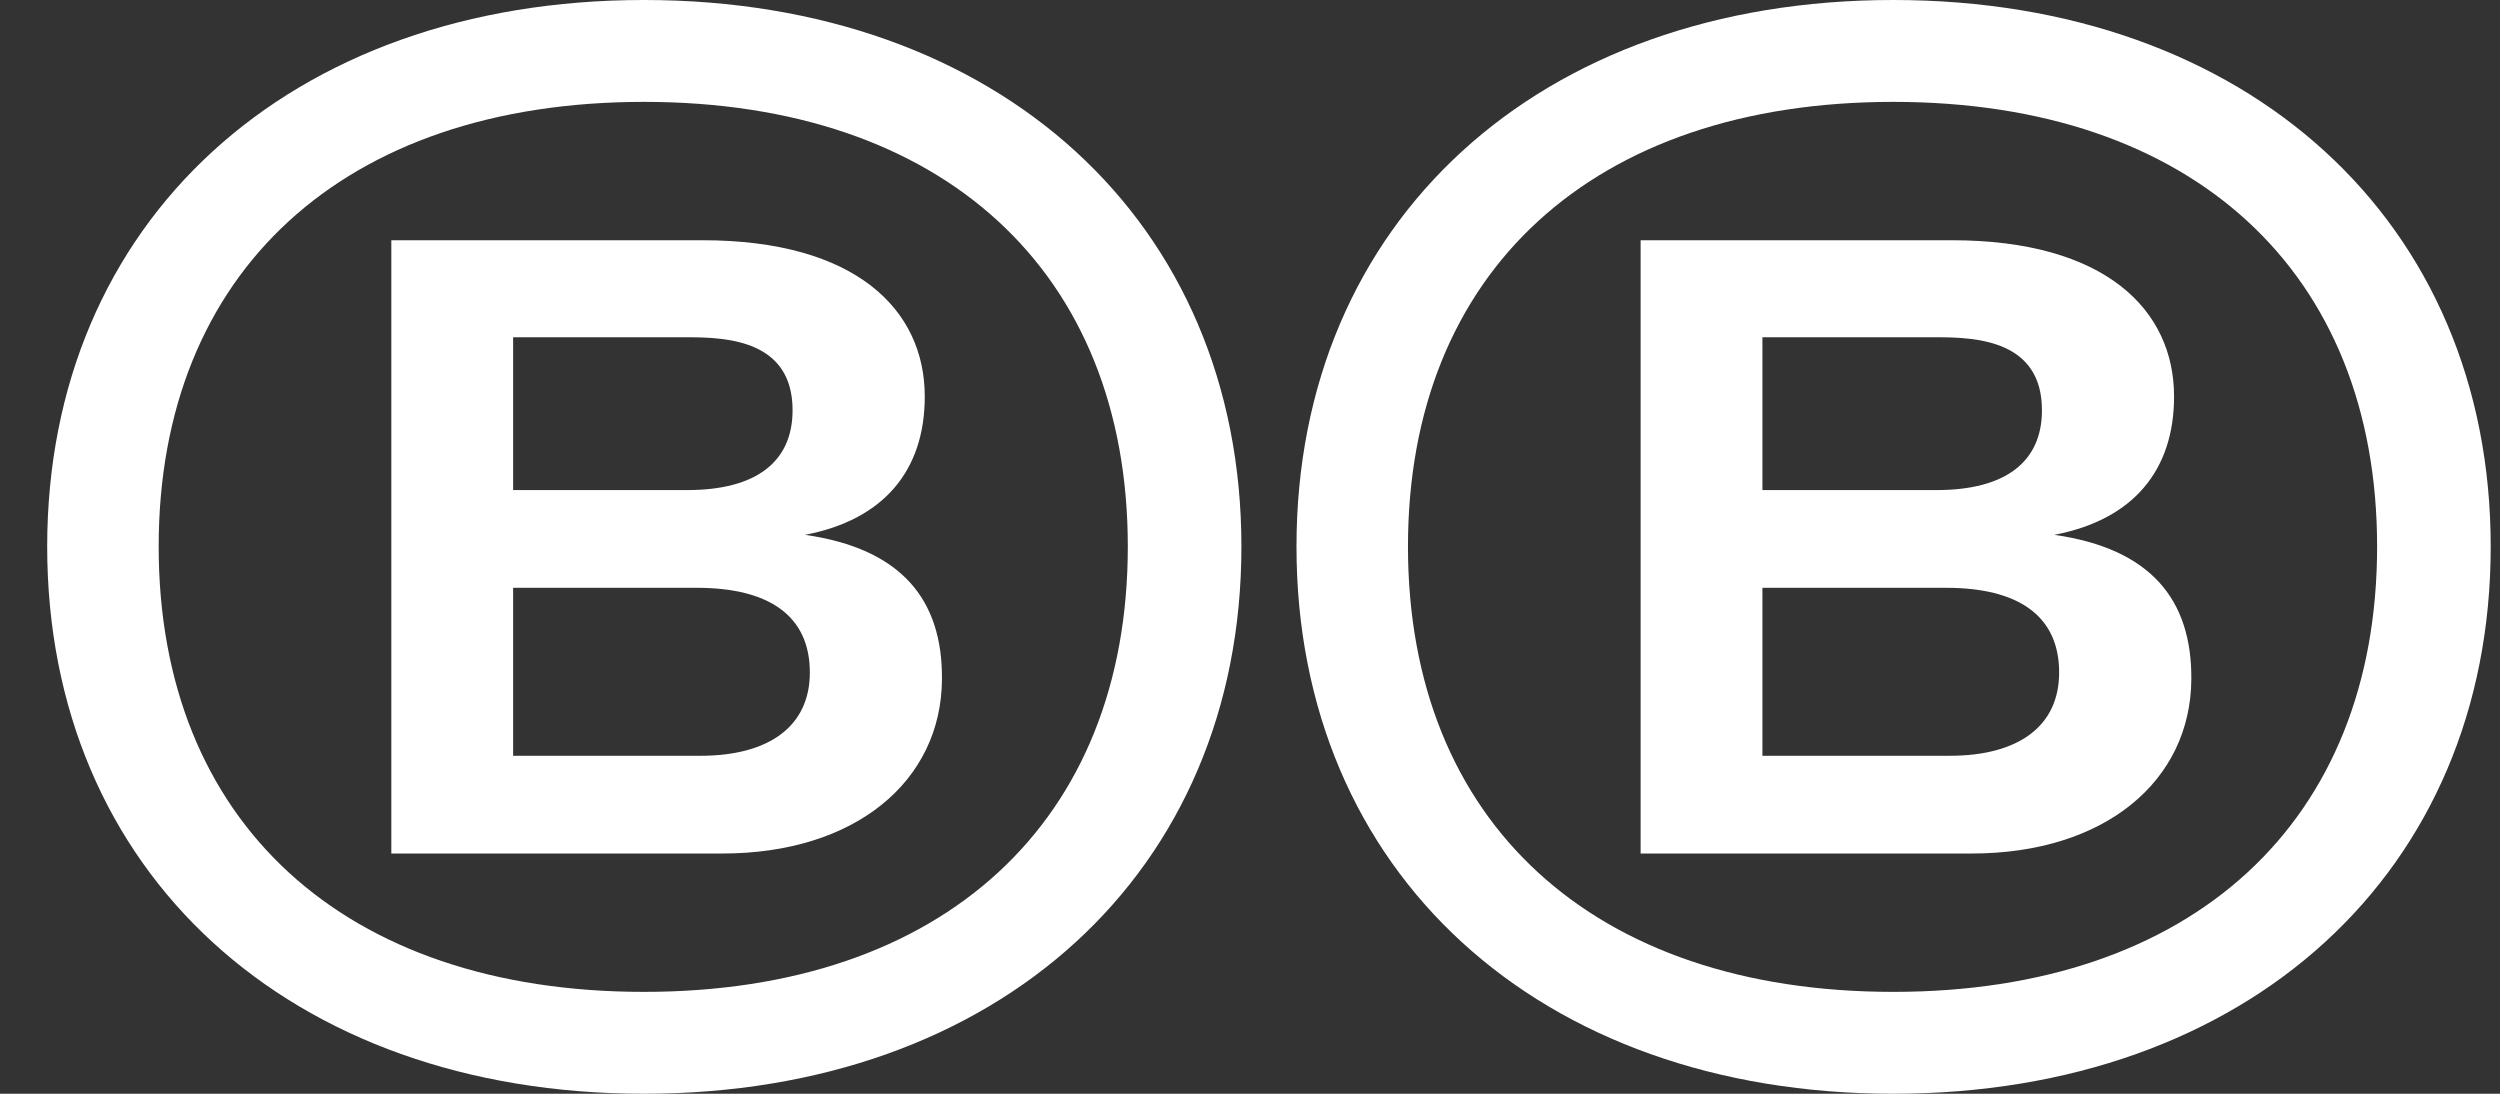 <svg
        width="32"
        height="14"
        viewBox="0 0 32 14"
        fill="none"
        xmlns="http://www.w3.org/2000/svg"
>
    <rect x="0" y="0" width="32" height="14" fill="#333333" stroke="none"/>
    <title>Bakken &amp; Baeck</title>
    <path
            d="M8.242 14C12.78 14 15.89 11.163 15.89 6.996C15.89 2.837 12.78 0 8.242 0C3.705 0 0.604 2.837 0.604 6.996C0.604 11.163 3.705 14 8.242 14ZM2.031 6.996C2.031 3.48 4.401 1.304 8.242 1.304C12.075 1.304 14.436 3.48 14.436 6.996C14.436 10.52 12.075 12.696 8.242 12.696C4.401 12.696 2.031 10.52 2.031 6.996ZM5.009 10.925H9.247C10.947 10.925 12.049 10 12.057 8.696C12.066 7.674 11.537 7.022 10.304 6.846C11.317 6.652 11.837 6.018 11.837 5.075C11.837 3.965 10.956 3.075 8.991 3.075H5.009V10.925ZM6.568 9.674V7.524H8.921C9.837 7.524 10.366 7.877 10.366 8.608C10.366 9.295 9.846 9.674 8.965 9.674H6.568ZM6.568 6.273V4.317H8.806C9.317 4.317 10.145 4.361 10.145 5.251C10.145 5.912 9.678 6.273 8.797 6.273H6.568ZM16.595 6.996C16.595 11.163 19.696 14 24.233 14C28.771 14 31.881 11.163 31.881 6.996C31.881 2.837 28.771 0 24.233 0C19.696 0 16.595 2.837 16.595 6.996ZM18.022 6.996C18.022 3.48 20.392 1.304 24.233 1.304C28.066 1.304 30.427 3.48 30.427 6.996C30.427 10.52 28.066 12.696 24.233 12.696C20.392 12.696 18.022 10.52 18.022 6.996ZM21 10.925H25.238C26.938 10.925 28.04 10 28.049 8.696C28.057 7.674 27.529 7.022 26.295 6.846C27.308 6.652 27.828 6.018 27.828 5.075C27.828 3.965 26.947 3.075 24.982 3.075H21V10.925ZM22.559 9.674V7.524H24.912C25.828 7.524 26.357 7.877 26.357 8.608C26.357 9.295 25.837 9.674 24.956 9.674H22.559ZM22.559 6.273V4.317H24.797C25.308 4.317 26.137 4.361 26.137 5.251C26.137 5.912 25.67 6.273 24.788 6.273H22.559Z"
            fill="white"
    />
</svg>